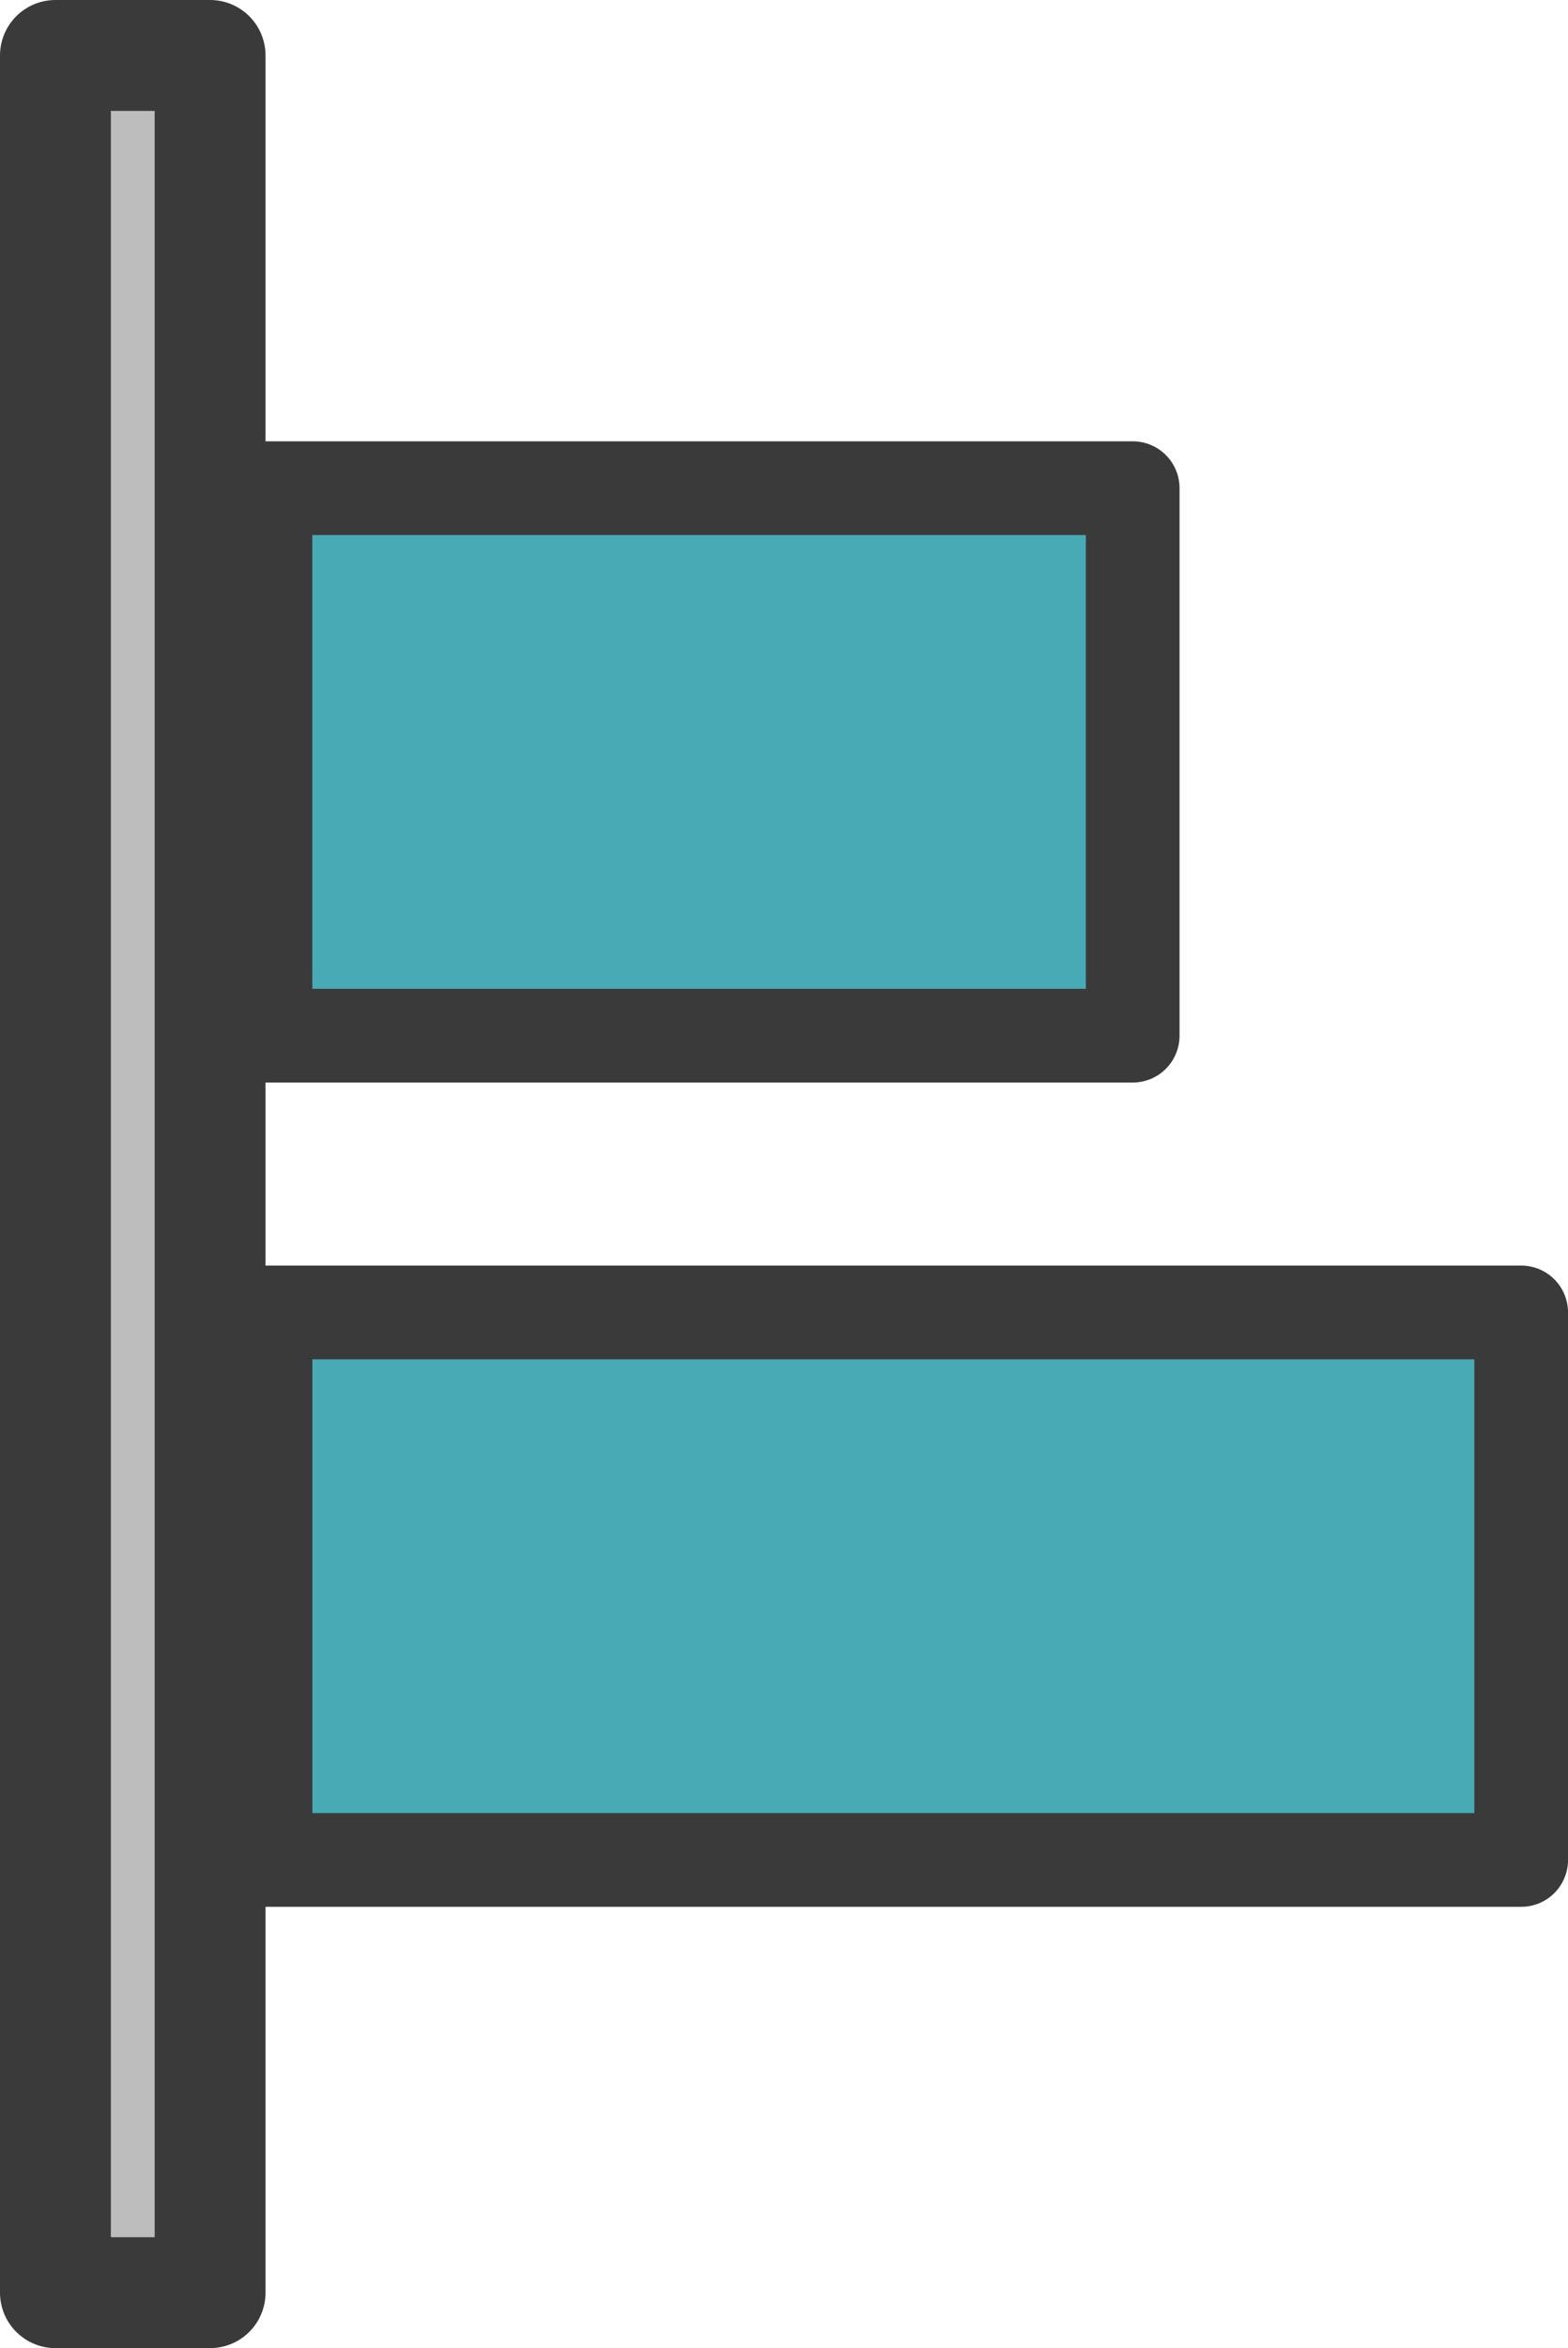 <?xml version="1.0" encoding="UTF-8" standalone="no"?>
<!-- Created with Inkscape (http://www.inkscape.org/) -->

<svg
   width="26.562mm"
   height="39.76mm"
   viewBox="0 0 26.562 39.76"
   version="1.1"
   id="svg5"
   inkscape:version="1.1.1 (3bf5ae0d25, 2021-09-20)"
   sodipodi:docname="inkporter-svg-ckfgnrpf.svg"
   xmlns:inkscape="http://www.inkscape.org/namespaces/inkscape"
   xmlns:sodipodi="http://sodipodi.sourceforge.net/DTD/sodipodi-0.dtd"
   xmlns="http://www.w3.org/2000/svg"
   xmlns:svg="http://www.w3.org/2000/svg">
  <sodipodi:namedview
     id="namedview7"
     pagecolor="#505050"
     bordercolor="#eeeeee"
     borderopacity="1"
     inkscape:pageshadow="0"
     inkscape:pageopacity="0"
     inkscape:pagecheckerboard="false"
     inkscape:document-units="px"
     showgrid="false"
     borderlayer="true"
     inkscape:zoom="0.70710678"
     inkscape:cx="-245.36605"
     inkscape:cy="150.61374"
     inkscape:window-width="1920"
     inkscape:window-height="1027"
     inkscape:window-x="-8"
     inkscape:window-y="22"
     inkscape:window-maximized="1"
     inkscape:current-layer="align_center"
     inkscape:snap-bbox="true" />
  <defs
     id="defs2" />
  <g
     inkscape:groupmode="layer"
     id="g30238"
     inkscape:label="AlignLeft"
     style="display:inline"
     transform="translate(-44.157,19.195)">
    <g
       id="align_left"
       transform="translate(37.439,-19.315)"
       style="display:inline">
      <g
         id="g30243"
         transform="rotate(90,23.359,23.359)"
         style="display:inline">
        <rect
           style="fill:#48aab5;fill-opacity:1;stroke:#3a3a3a;stroke-width:1.587;stroke-linecap:round;stroke-linejoin:round;stroke-miterlimit:4;stroke-dasharray:none;stroke-opacity:1;paint-order:stroke fill markers"
           id="rect30232"
           width="9.271"
           height="21.271"
           x="22.343"
           y="14.231" />
        <rect
           style="fill:#48aab5;fill-opacity:1;stroke:#3a3a3a;stroke-width:1.587;stroke-linecap:round;stroke-linejoin:round;stroke-miterlimit:4;stroke-dasharray:none;stroke-opacity:1;paint-order:stroke fill markers"
           id="rect30234"
           width="9.271"
           height="14.691"
           x="8.386"
           y="20.812" />
        <rect
           style="fill:#bdbdbd;fill-opacity:1;stroke:#3a3a3a;stroke-width:1.878;stroke-linecap:round;stroke-linejoin:round;stroke-miterlimit:4;stroke-dasharray:none;stroke-opacity:1;paint-order:stroke fill markers"
           id="rect30236"
           width="37.882"
           height="2.62"
           x="1.059"
           y="36.441" />
      </g>
    </g>
  </g>
</svg>
